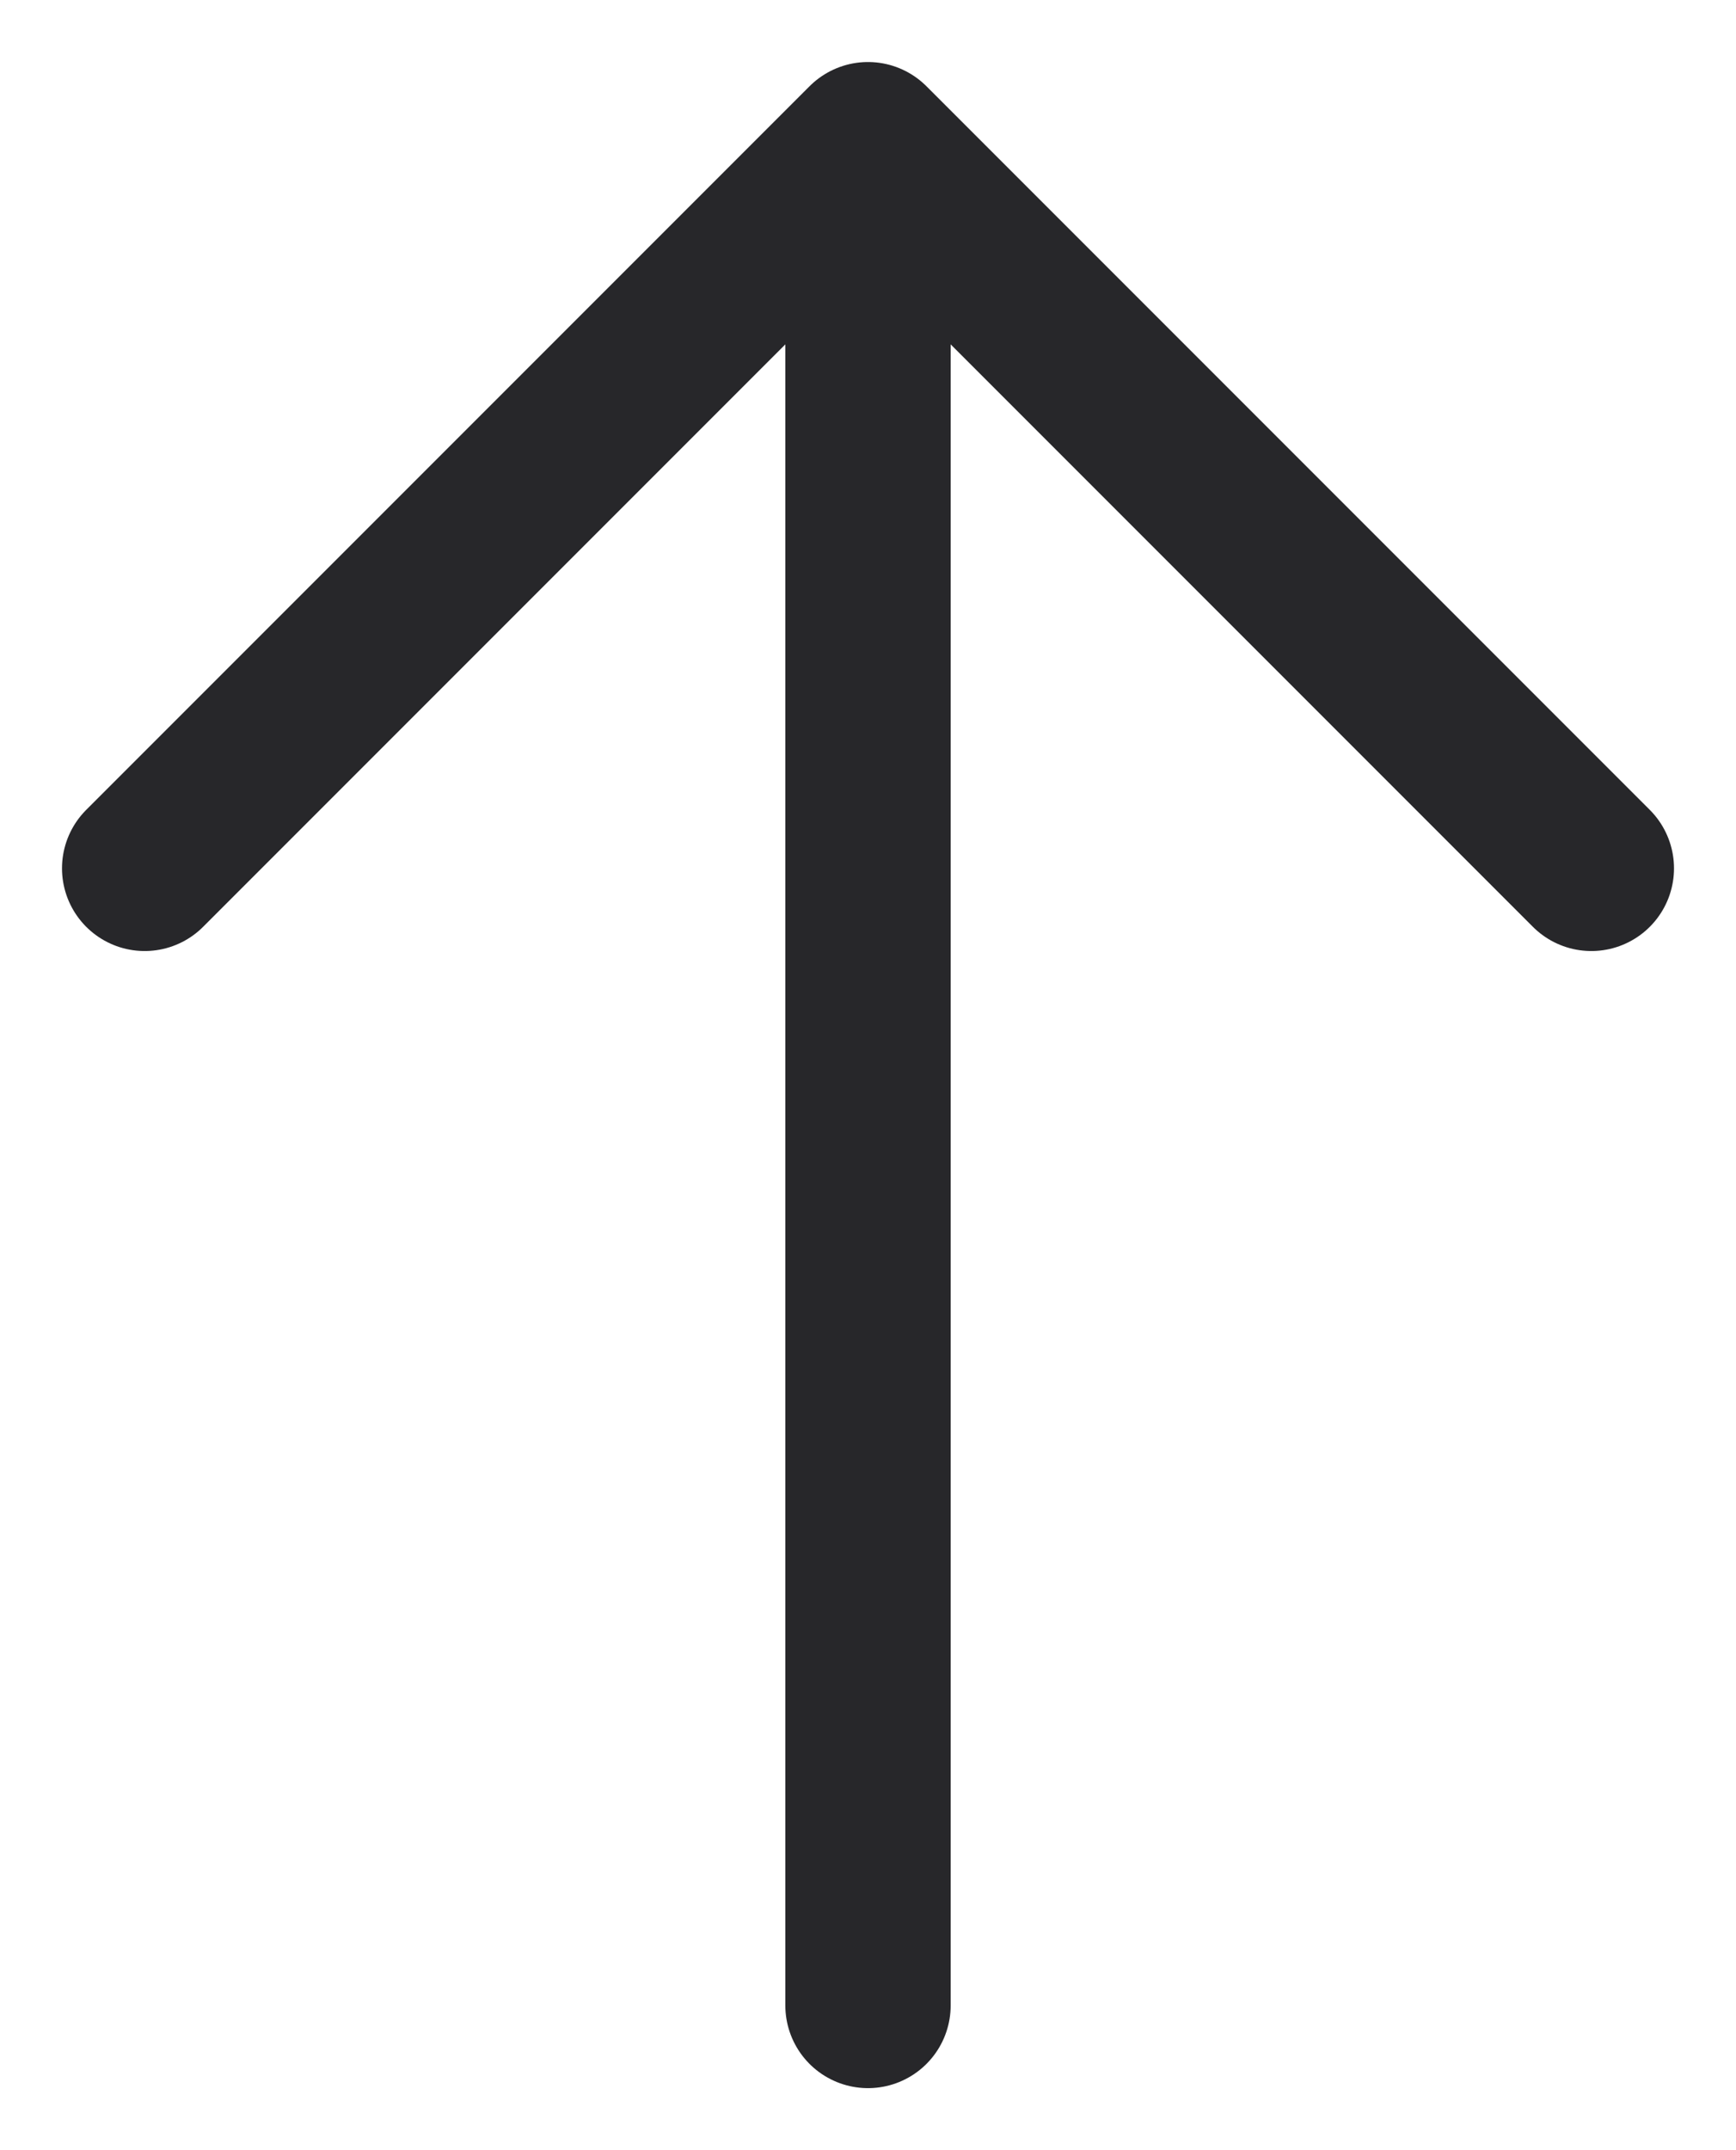 <svg width="21" height="26" viewBox="0 0 21 26" fill="none" xmlns="http://www.w3.org/2000/svg">
<path d="M1.75 10.5L10.5 1.75M10.5 1.75L19.25 10.5M10.5 1.75L10.5 24.25" stroke="#27272A" stroke-width="2" stroke-linecap="round" stroke-linejoin="round"/>
</svg>

